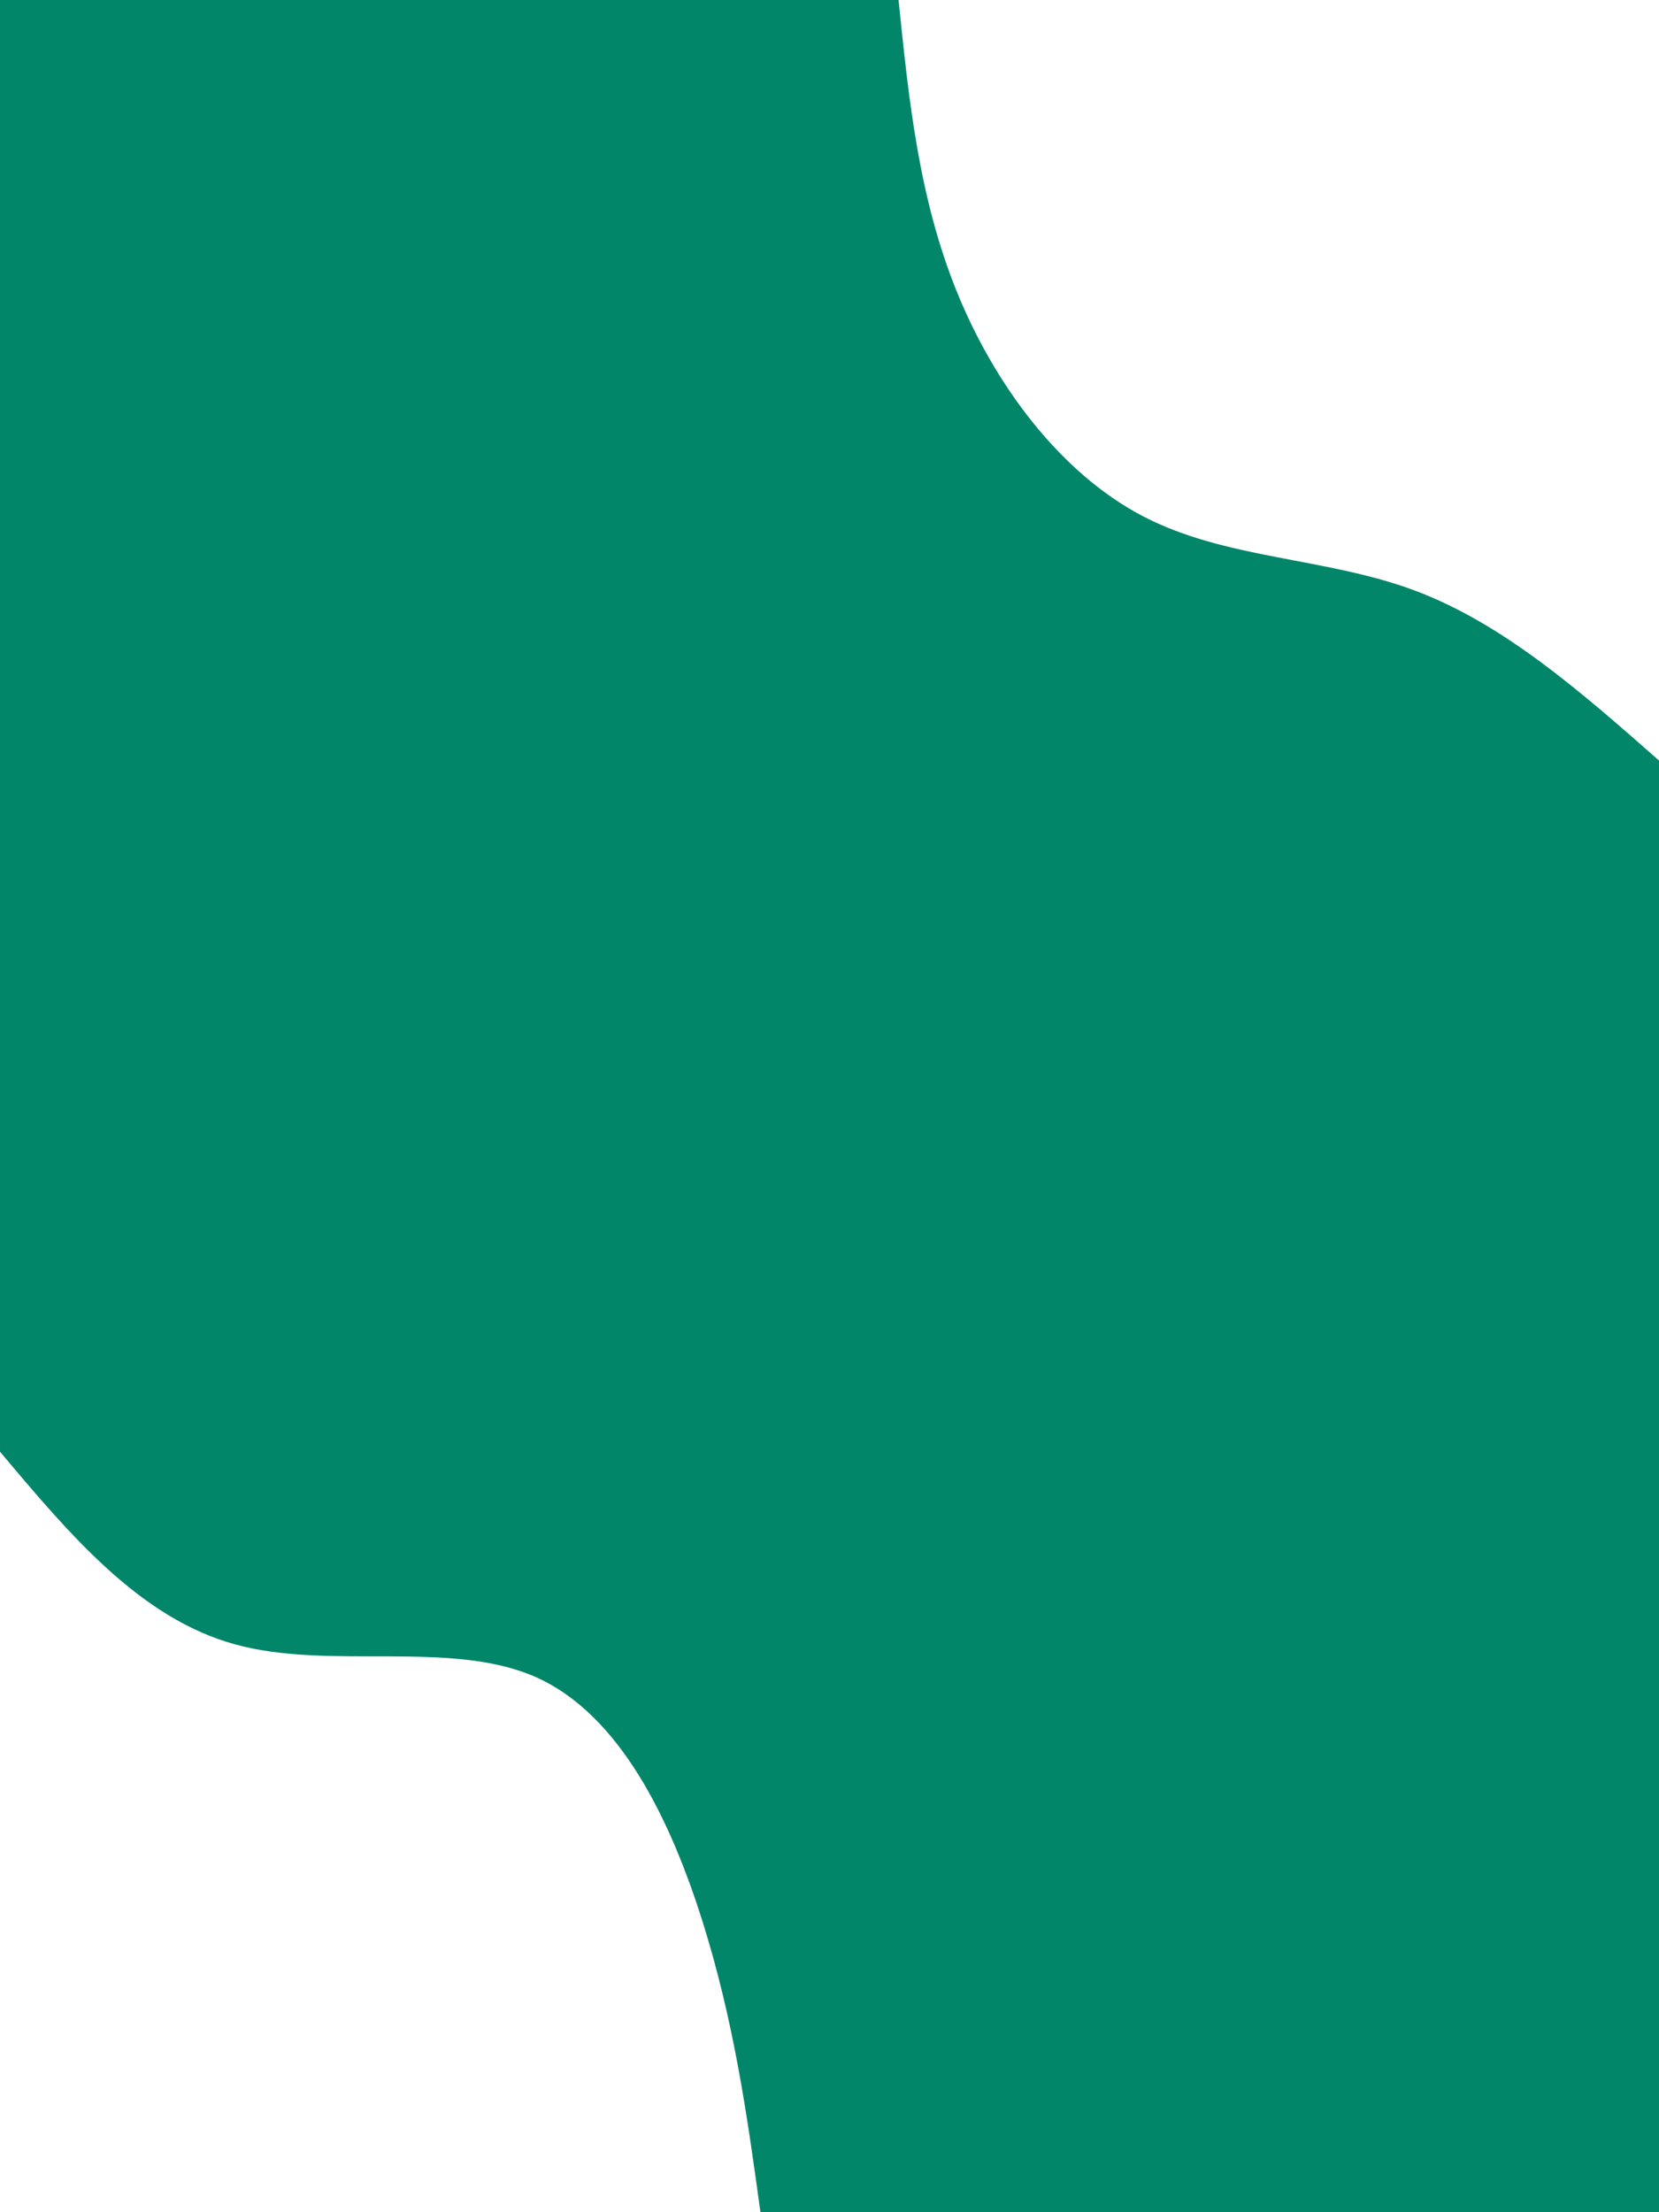 <svg id="visual" viewBox="0 0 675 900" width="675" height="900" xmlns="http://www.w3.org/2000/svg" xmlns:xlink="http://www.w3.org/1999/xlink" version="1.1"><rect x="0" y="0" width="675" height="900" fill="#01866A"></rect><defs><linearGradient id="grad1_0" x1="0%" y1="0%" x2="100%" y2="100%"><stop offset="30%" stop-color="#01866a" stop-opacity="1"></stop><stop offset="70%" stop-color="#01866a" stop-opacity="1"></stop></linearGradient></defs><defs><linearGradient id="grad2_0" x1="0%" y1="0%" x2="100%" y2="100%"><stop offset="30%" stop-color="#01866a" stop-opacity="1"></stop><stop offset="70%" stop-color="#01866a" stop-opacity="1"></stop></linearGradient></defs><g transform="translate(675, 0)"><path d="M0 309.4C-31.7 281.5 -63.3 253.7 -99.5 240.2C-135.7 226.7 -176.3 227.6 -210 210C-243.7 192.4 -270.4 156.5 -285.8 118.4C-301.2 80.3 -305.3 40.2 -309.4 0L0 0Z" fill="#fff"></path></g><g transform="translate(0, 900)"><path d="M0 -309.4C28.5 -275.5 57 -241.6 95.7 -231C134.3 -220.4 183.1 -233 217.8 -217.8C252.4 -202.5 272.9 -159.3 285.8 -118.4C298.7 -77.4 304.1 -38.7 309.4 0L0 0Z" fill="#fff"></path></g></svg>